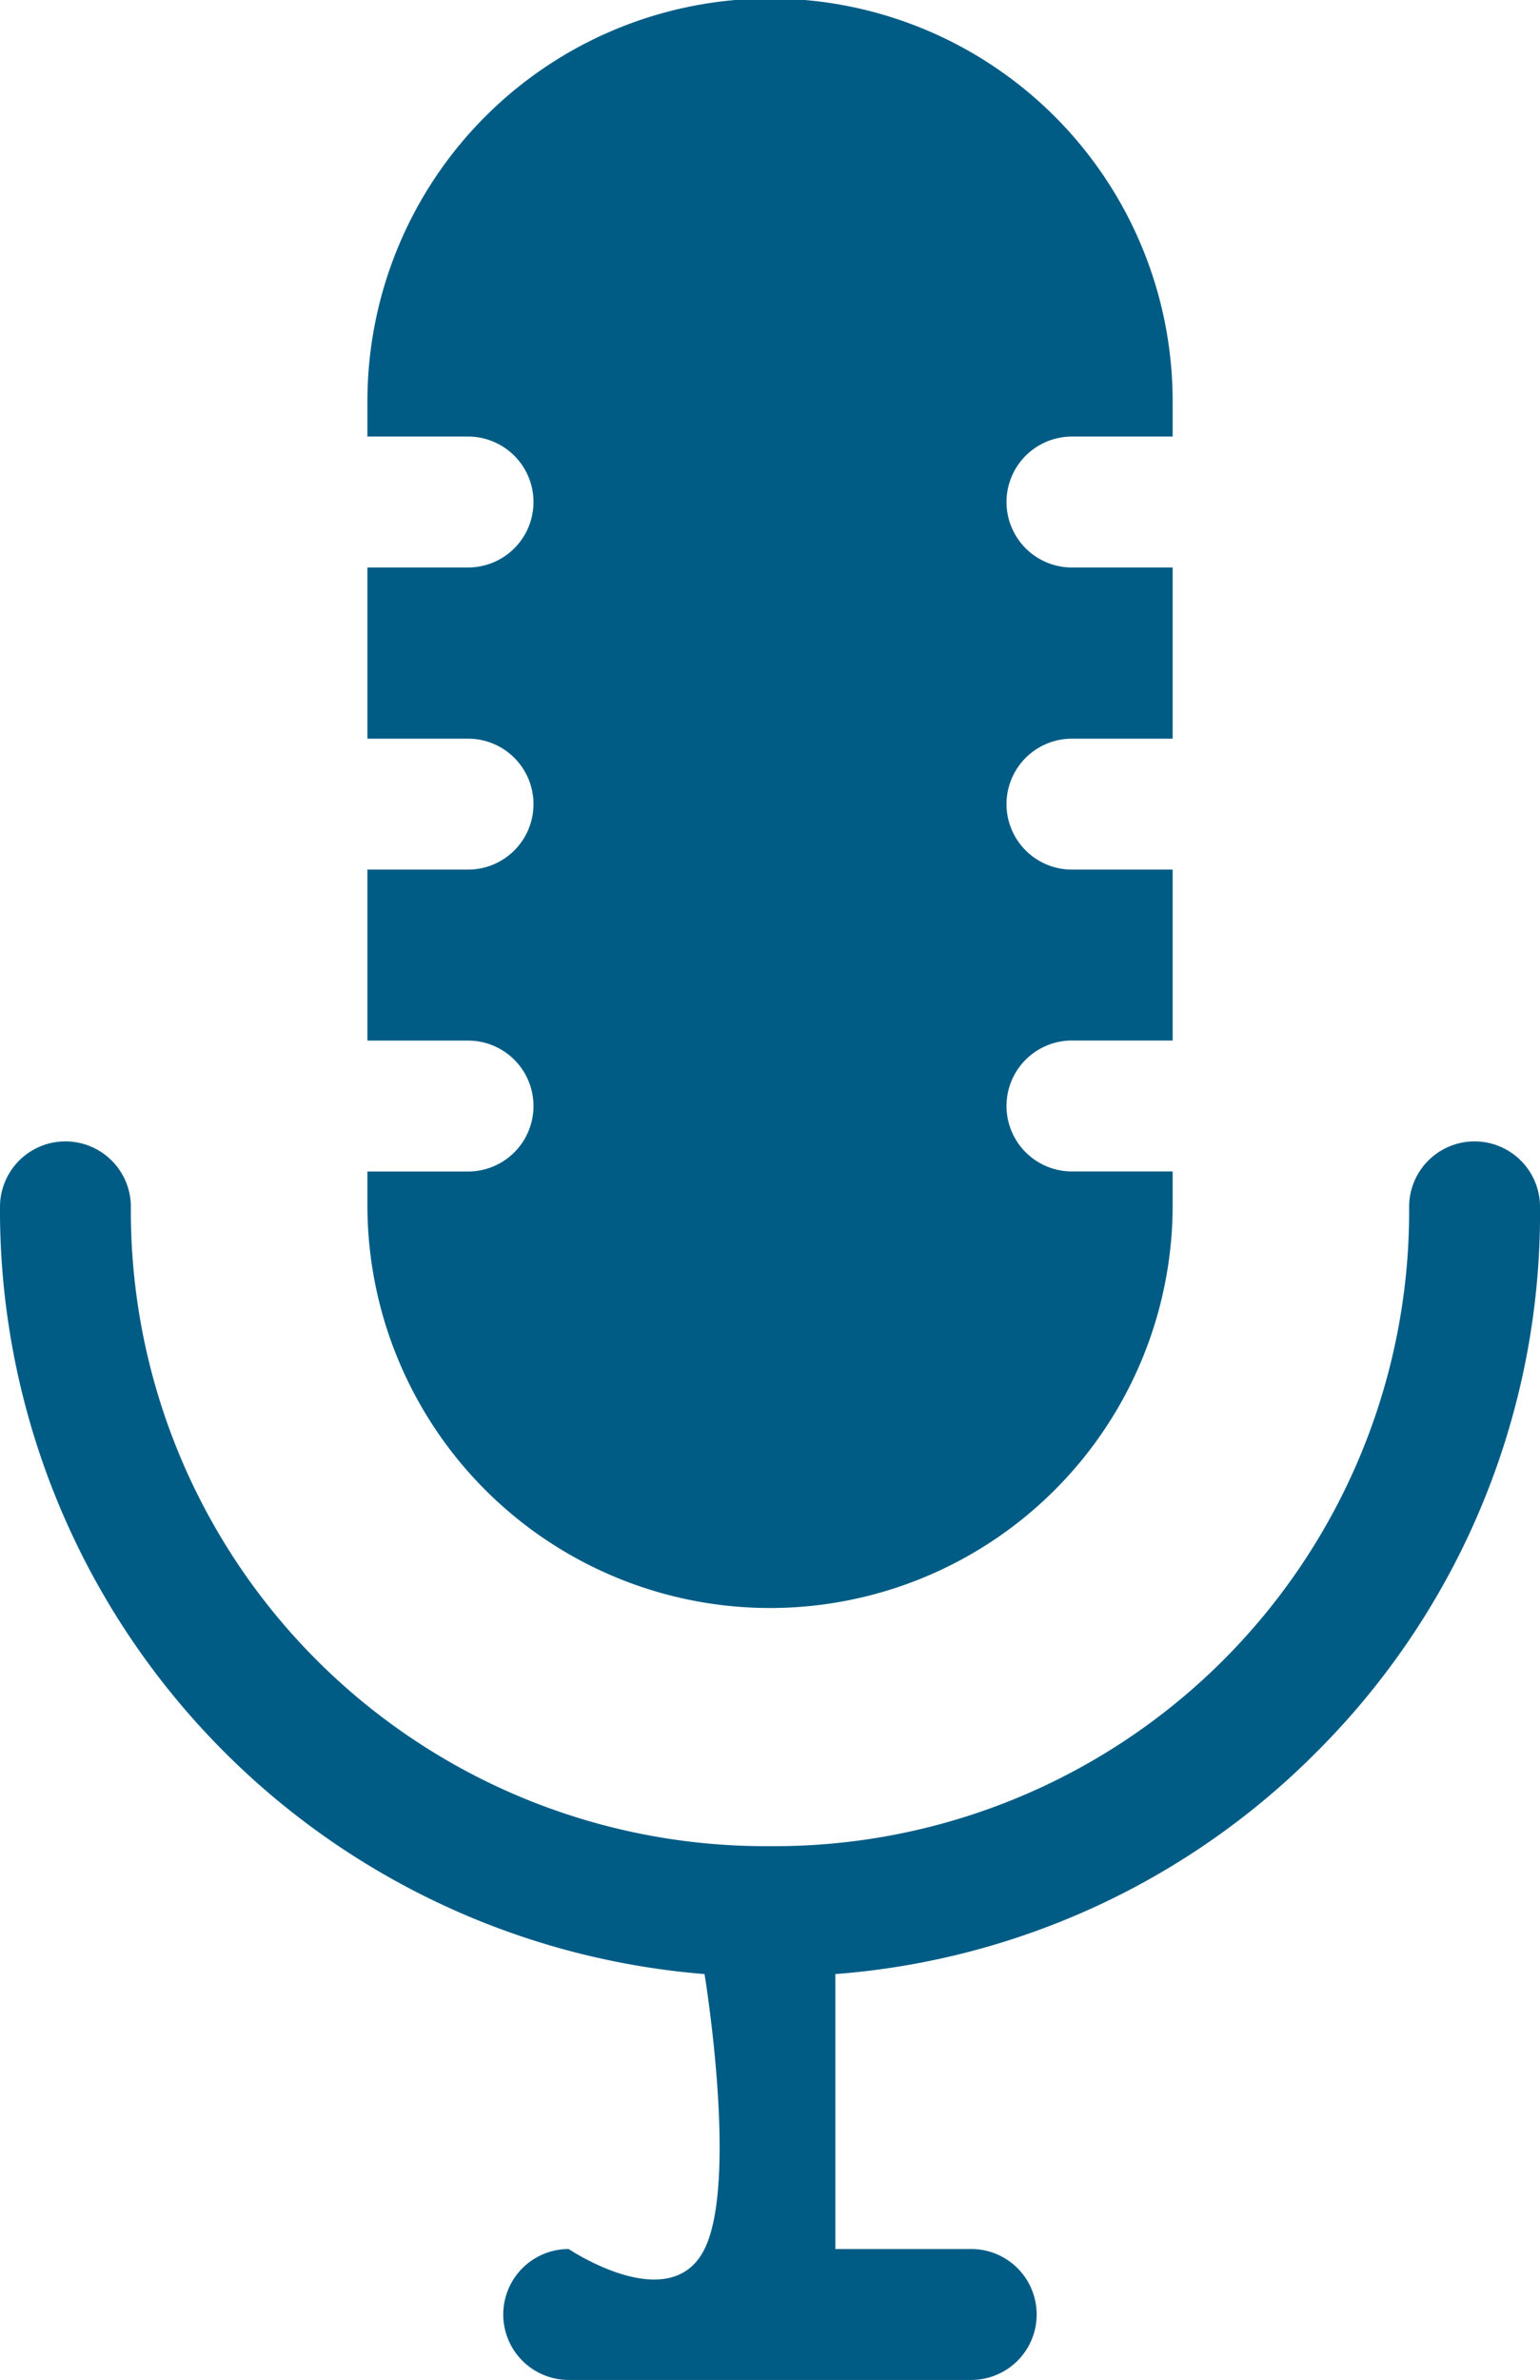 <svg xmlns="http://www.w3.org/2000/svg" width="23.535" height="36.358" viewBox="0 0 23.535 36.358"><defs><style>.a{fill:#005c85;}</style></defs><g transform="translate(-294.157 -31.036)"><path class="a" d="M314.317,57.76a11.617,11.617,0,0,0,3.375-8.294,1,1,0,0,0-1-.994h0a1,1,0,0,0-1,1.006,9.7,9.7,0,0,1-9.632,9.76h-.142a9.7,9.7,0,0,1-9.761-9.632v-.134a1,1,0,0,0-2,0v.14a11.709,11.709,0,0,0,10.767,11.58s.519,3.151,0,4.2-2.076,0-2.076,0a1,1,0,0,0,0,2H309a1,1,0,0,0,0-2h-2.077v-4.2A11.606,11.606,0,0,0,314.317,57.76Z"/><path class="a" d="M305.949,55.6a6.154,6.154,0,0,0,6.129-6.13v-.539h-1.539a1,1,0,0,1,0-2h1.539V44.32h-1.539a1,1,0,0,1,0-2h1.539V39.705h-1.539a1,1,0,0,1,0-2h1.539v-.539a6.153,6.153,0,0,0-12.306,0v.539h1.538a1,1,0,0,1,0,2h-1.538V42.32h1.538a1,1,0,0,1,0,2h-1.538v2.612h1.538a1,1,0,0,1,0,2h-1.538v.539A6.154,6.154,0,0,0,305.949,55.6Z"/></g></svg>